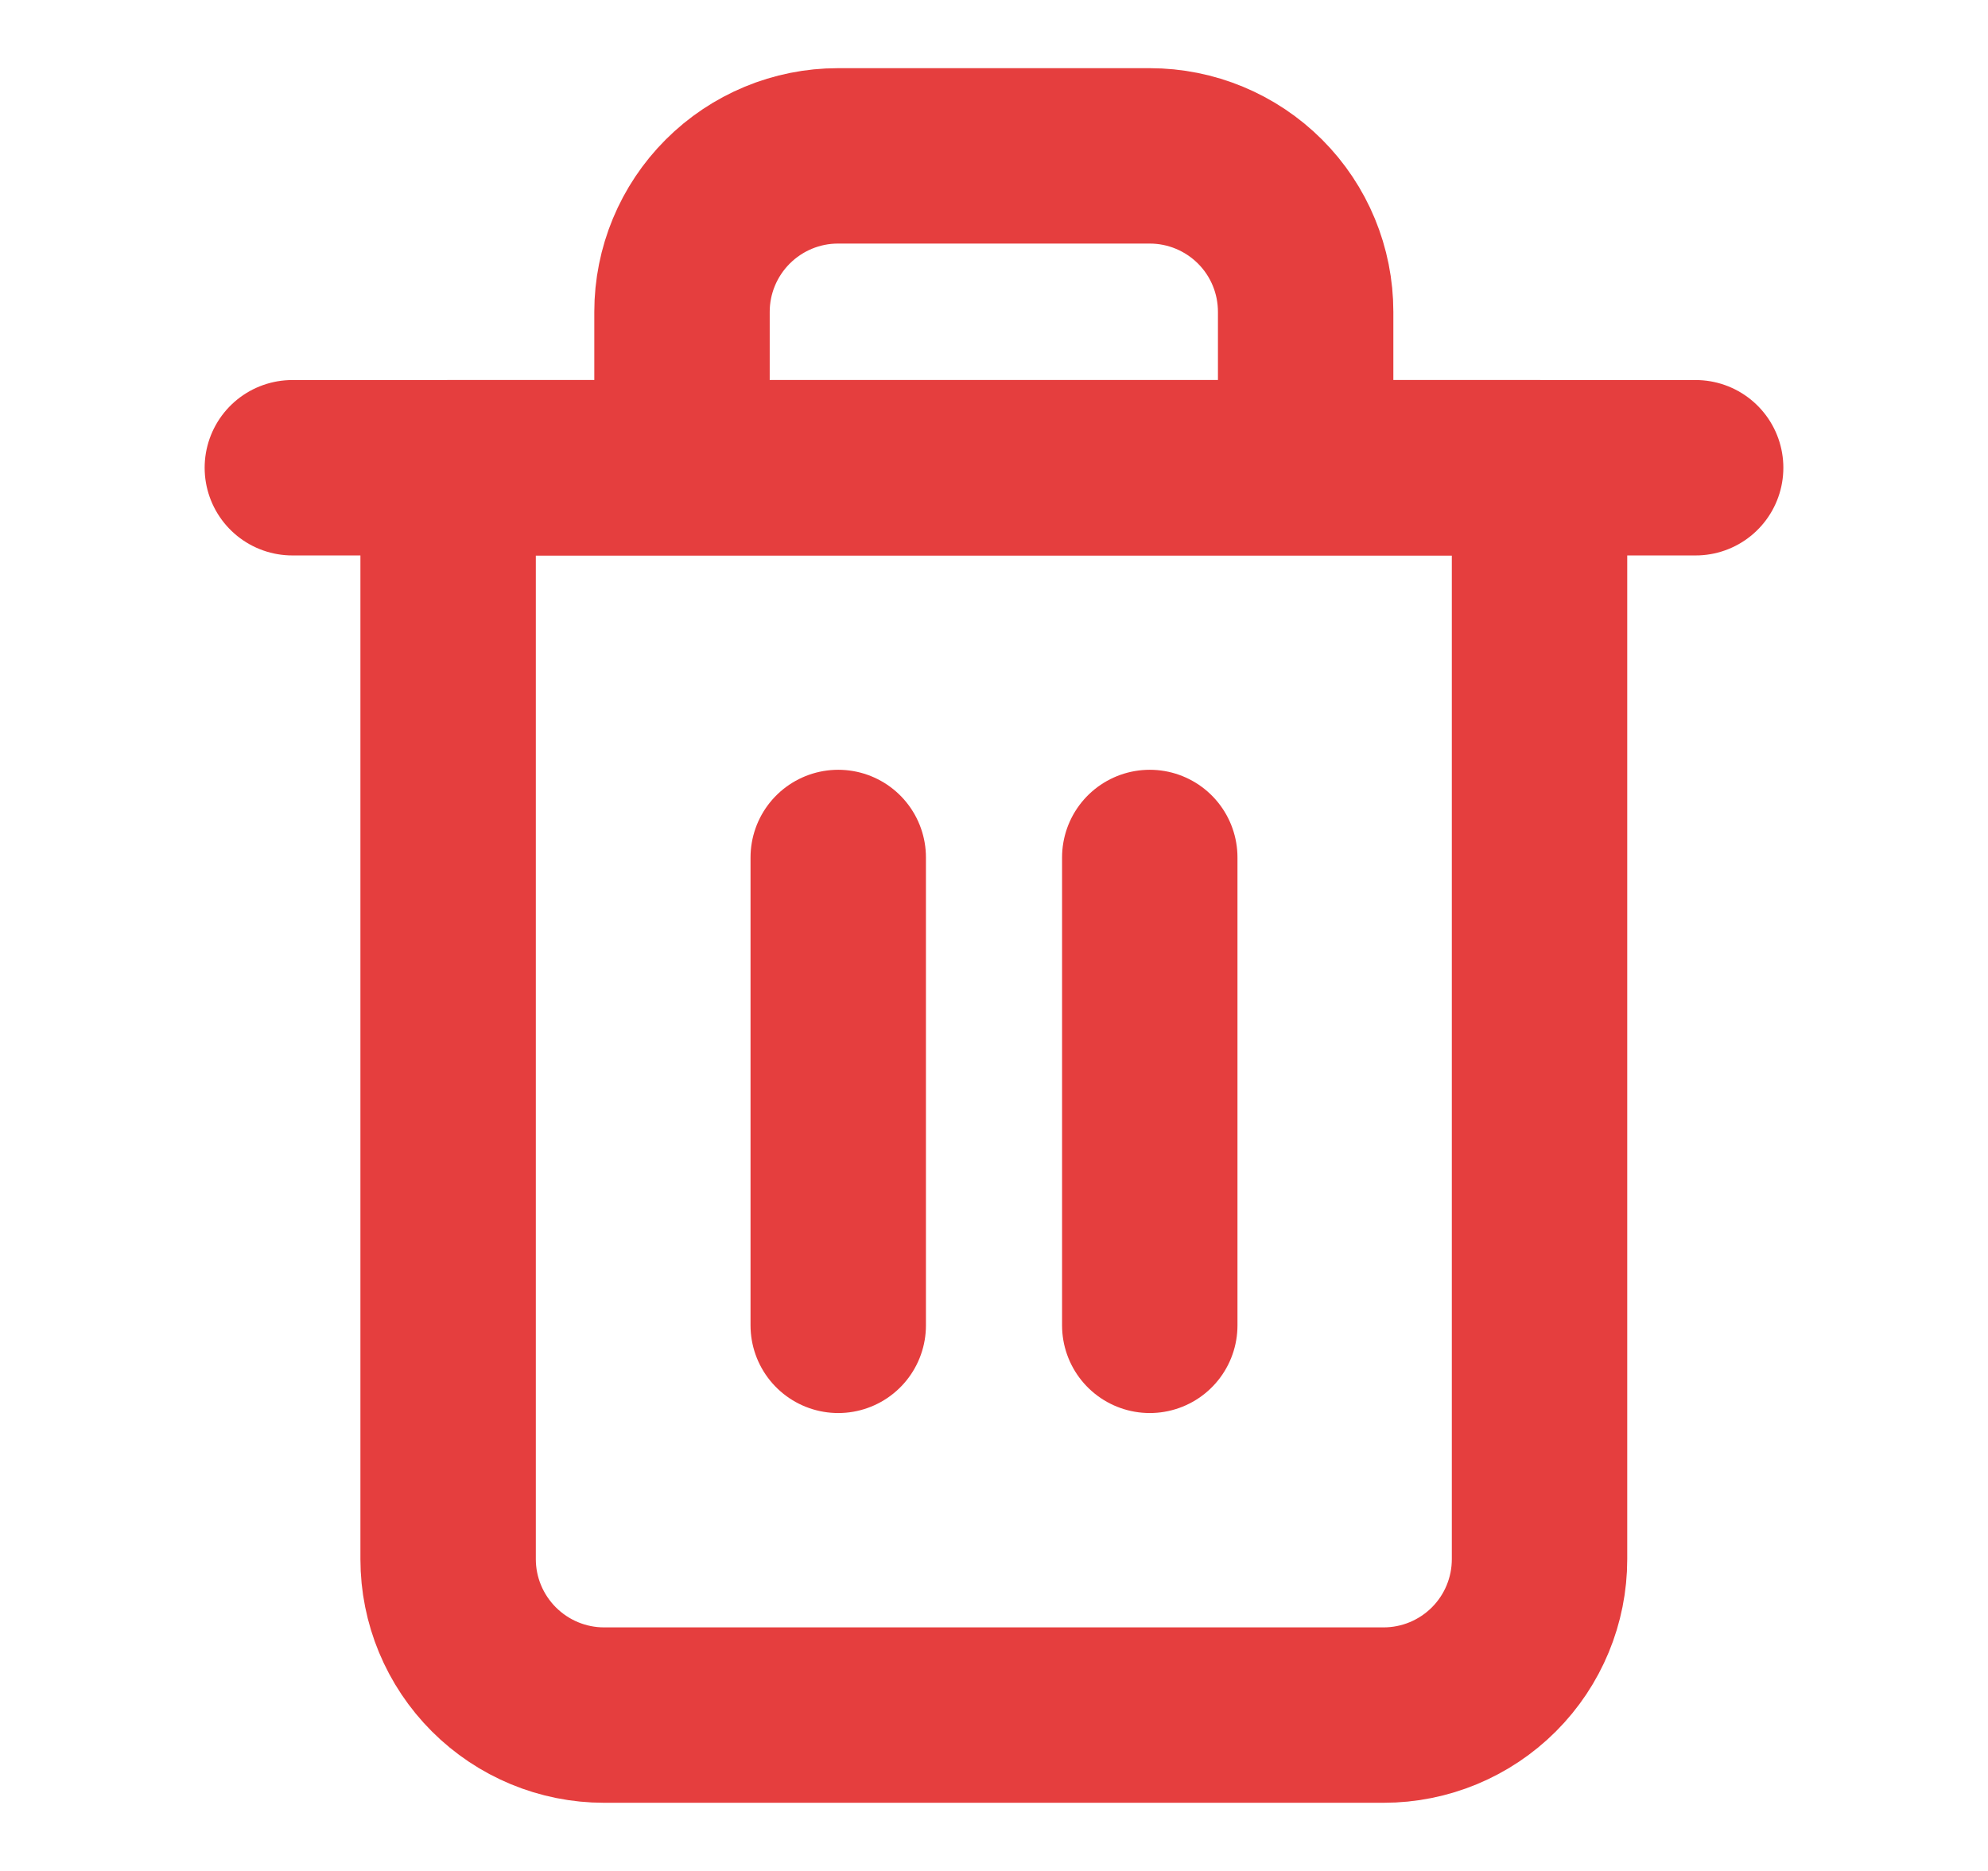 <svg width="17" height="16" viewBox="0 0 17 16" fill="none" xmlns="http://www.w3.org/2000/svg">
<path d="M2.5 4H3.833H14.5" stroke="#E53E3E" stroke-width="1.5" stroke-linecap="round" stroke-linejoin="round"/>
<path d="M5.832 4V2.667C5.832 2.313 5.973 1.974 6.223 1.724C6.473 1.474 6.812 1.333 7.165 1.333H9.832C10.186 1.333 10.525 1.474 10.775 1.724C11.025 1.974 11.165 2.313 11.165 2.667V4M13.165 4V13.334C13.165 13.687 13.025 14.026 12.775 14.276C12.525 14.526 12.186 14.667 11.832 14.667H5.165C4.812 14.667 4.473 14.526 4.223 14.276C3.973 14.026 3.832 13.687 3.832 13.334V4H13.165Z" stroke="#E53E3E" stroke-width="1.5" stroke-linecap="round" stroke-linejoin="round"/>
<path d="M7.168 7.333V11.334" stroke="#E53E3E" stroke-width="1.5" stroke-linecap="round" stroke-linejoin="round"/>
<path d="M9.832 7.333V11.334" stroke="#E53E3E" stroke-width="1.5" stroke-linecap="round" stroke-linejoin="round"/>
</svg>
